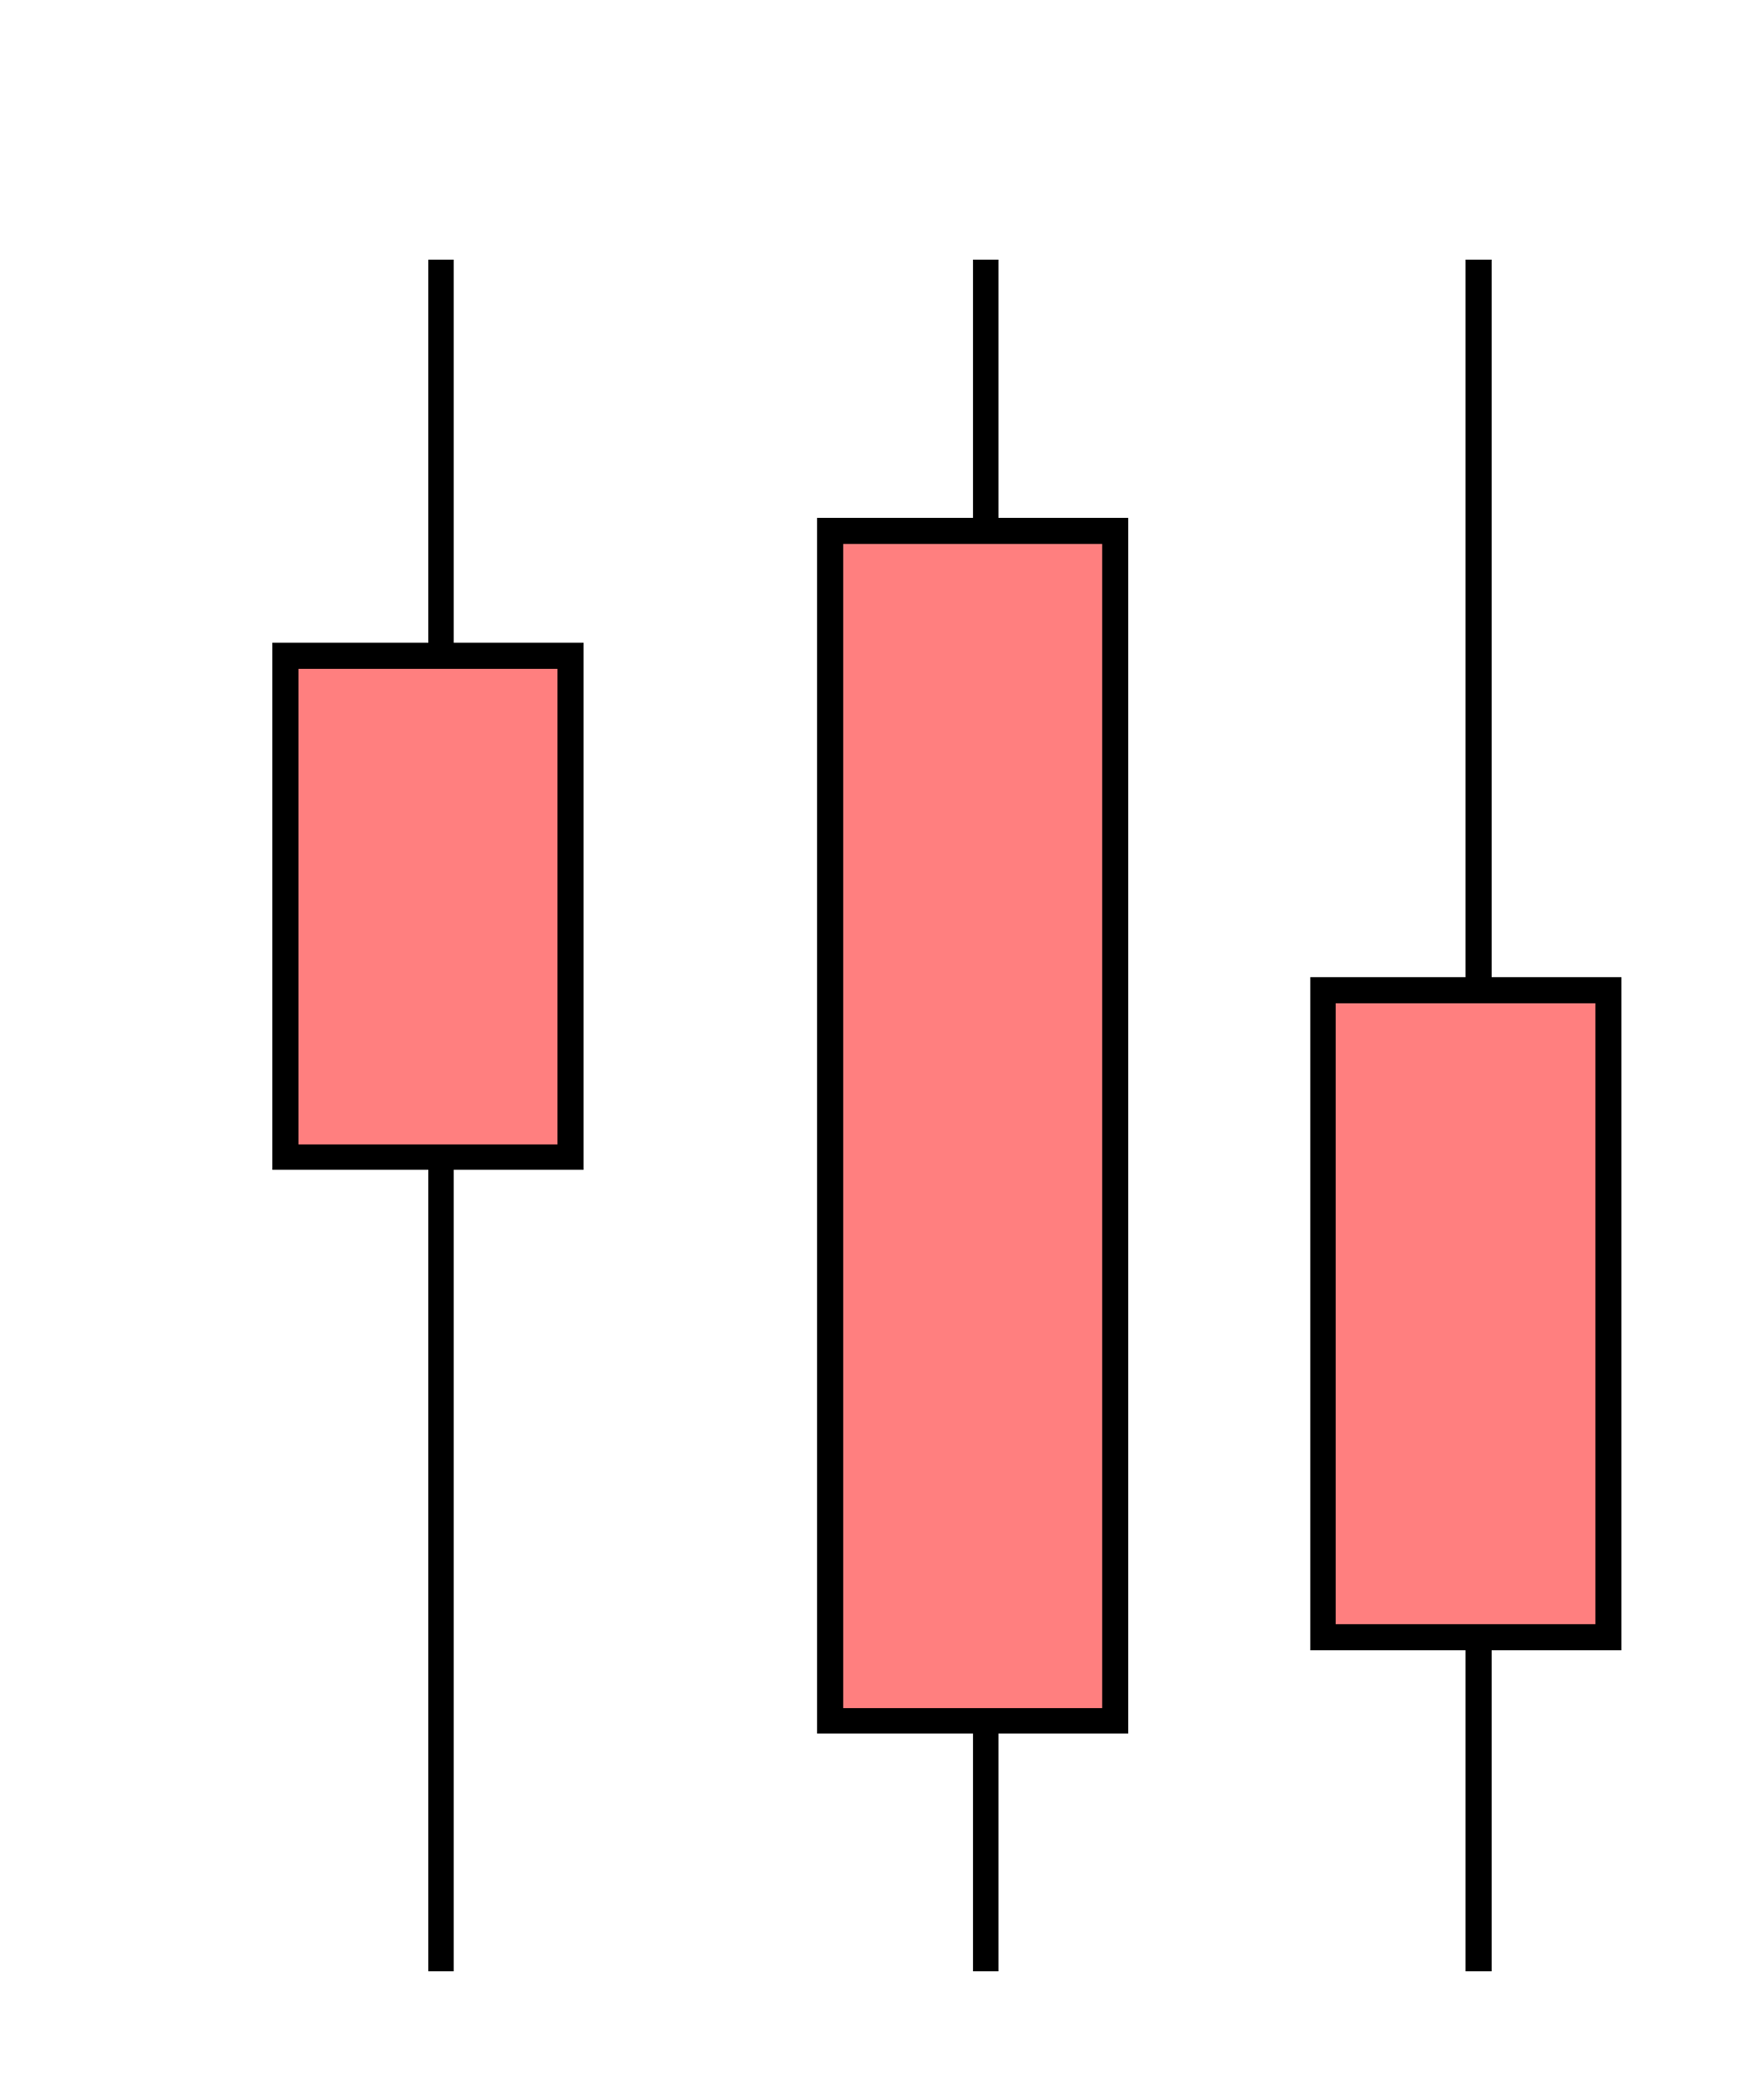 <svg width="34" height="40" viewBox="0 0 34 40" fill="none" xmlns="http://www.w3.org/2000/svg">
<g filter="url(#filter0_d_3_3)">
<path d="M16.5 5.232H14H11V28.171H14H16.5V5.232Z" fill="#FF0000" fill-opacity="0.5" shape-rendering="crispEdges"/>
<path d="M26 14.085H23.5H20.5V26.561H23.5H26V14.085Z" fill="#FF0000" fill-opacity="0.5" shape-rendering="crispEdges"/>
<path d="M6 7.646H3.5H0.5V17.305H3.5H6V7.646Z" fill="#FF0000" fill-opacity="0.5" shape-rendering="crispEdges"/>
<path d="M14 -1.14441e-05V5.232M14 5.232H16.5V28.171H14M14 5.232H11V28.171H14M14 28.171V33M23.5 -1.14441e-05V14.085M23.5 14.085H26V26.561H23.5M23.5 14.085H20.5V26.561H23.5M23.5 26.561V33M3.5 -6.10352e-05V7.646M3.5 7.646H6V17.305H3.5M3.5 7.646H0.5V17.305H3.5M3.5 17.305V33" stroke="black" stroke-width="0.5" shape-rendering="crispEdges"/>
</g>
<defs>
<filter id="filter0_d_3_3" x="0.25" y="-6.10352e-05" width="33" height="40" filterUnits="userSpaceOnUse" color-interpolation-filters="sRGB">
<feFlood flood-opacity="0" result="BackgroundImageFix"/>
<feColorMatrix in="SourceAlpha" type="matrix" values="0 0 0 0 0 0 0 0 0 0 0 0 0 0 0 0 0 0 127 0" result="hardAlpha"/>
<feOffset dx="5" dy="5"/>
<feGaussianBlur stdDeviation="1"/>
<feComposite in2="hardAlpha" operator="out"/>
<feColorMatrix type="matrix" values="0 0 0 0 0 0 0 0 0 0 0 0 0 0 0 0 0 0 0.25 0"/>
<feBlend mode="normal" in2="BackgroundImageFix" result="effect1_dropShadow_3_3"/>
<feBlend mode="normal" in="SourceGraphic" in2="effect1_dropShadow_3_3" result="shape"/>
</filter>
</defs>
</svg>
